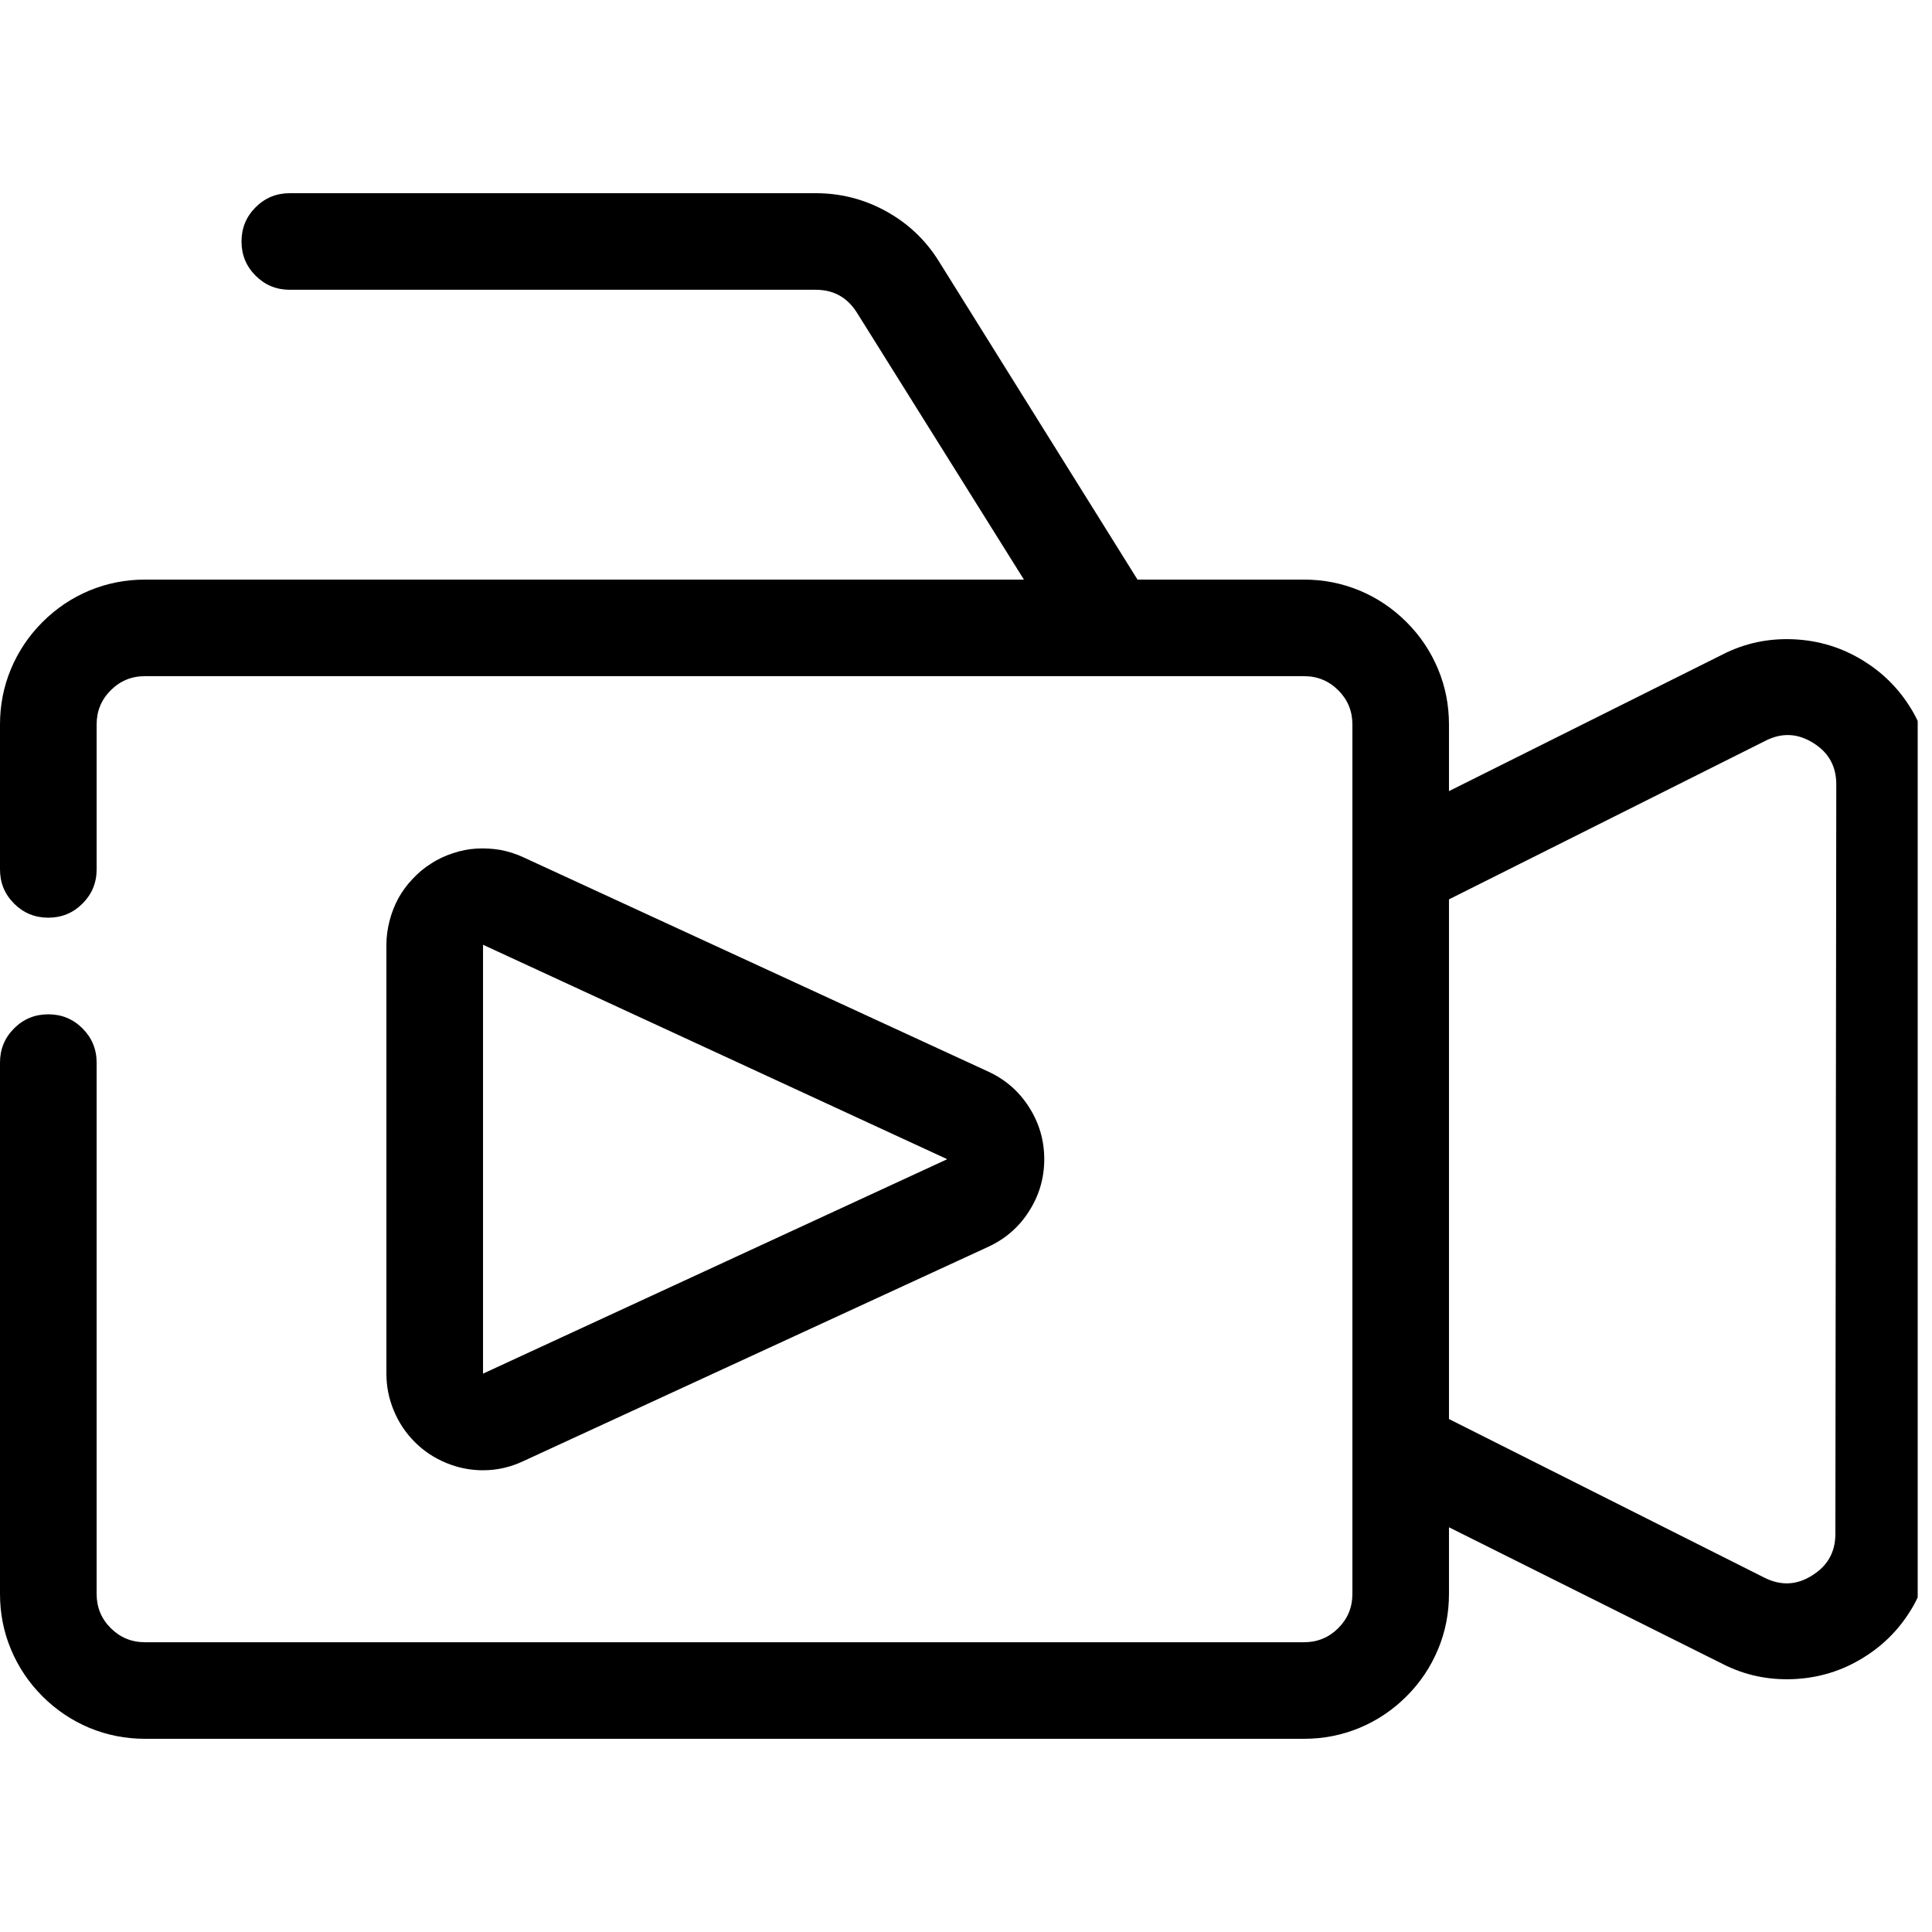 <svg xmlns="http://www.w3.org/2000/svg" xmlns:xlink="http://www.w3.org/1999/xlink" width="45" zoomAndPan="magnify" viewBox="0 0 33.75 33.75" height="45" preserveAspectRatio="xMidYMid meet" version="1.0"><defs><clipPath id="3740832481"><path d="M 0 3.375 L 33.5 3.375 L 33.5 30.375 L 0 30.375 Z M 0 3.375 " clip-rule="nonzero"/></clipPath></defs><g clip-path="url(#3740832481)"><path fill="#000000" d="M 32.551 11.543 C 32.18 11.312 31.773 11.188 31.336 11.168 C 30.895 11.148 30.48 11.234 30.09 11.434 L 25.312 13.82 L 25.312 12.656 C 25.312 12.32 25.25 11.996 25.121 11.688 C 24.992 11.379 24.809 11.105 24.57 10.867 C 24.332 10.629 24.059 10.445 23.75 10.316 C 23.441 10.188 23.117 10.125 22.781 10.125 L 19.871 10.125 L 16.402 4.566 C 16.172 4.195 15.863 3.902 15.48 3.691 C 15.098 3.48 14.688 3.375 14.25 3.375 L 5.062 3.375 C 4.828 3.375 4.629 3.457 4.465 3.621 C 4.301 3.785 4.219 3.984 4.219 4.219 C 4.219 4.453 4.301 4.652 4.465 4.816 C 4.629 4.98 4.828 5.062 5.062 5.062 L 14.25 5.062 C 14.562 5.062 14.801 5.195 14.969 5.461 L 17.887 10.125 L 2.531 10.125 C 2.195 10.125 1.871 10.188 1.562 10.316 C 1.254 10.445 0.98 10.629 0.742 10.867 C 0.504 11.105 0.32 11.379 0.191 11.688 C 0.062 11.996 0 12.32 0 12.656 L 0 15.188 C 0 15.422 0.082 15.621 0.246 15.785 C 0.41 15.949 0.609 16.031 0.844 16.031 C 1.078 16.031 1.277 15.949 1.441 15.785 C 1.605 15.621 1.688 15.422 1.688 15.188 L 1.688 12.656 C 1.688 12.422 1.77 12.223 1.934 12.059 C 2.098 11.895 2.297 11.812 2.531 11.812 L 22.781 11.812 C 23.016 11.812 23.215 11.895 23.379 12.059 C 23.543 12.223 23.625 12.422 23.625 12.656 L 23.625 27.844 C 23.625 28.078 23.543 28.277 23.379 28.441 C 23.215 28.605 23.016 28.688 22.781 28.688 L 2.531 28.688 C 2.297 28.688 2.098 28.605 1.934 28.441 C 1.77 28.277 1.688 28.078 1.688 27.844 L 1.688 18.562 C 1.688 18.328 1.605 18.129 1.441 17.965 C 1.277 17.801 1.078 17.719 0.844 17.719 C 0.609 17.719 0.41 17.801 0.246 17.965 C 0.082 18.129 0 18.328 0 18.562 L 0 27.844 C 0 28.18 0.062 28.504 0.191 28.812 C 0.32 29.121 0.504 29.395 0.742 29.633 C 0.98 29.871 1.254 30.055 1.562 30.184 C 1.871 30.312 2.195 30.375 2.531 30.375 L 22.781 30.375 C 23.117 30.375 23.441 30.312 23.75 30.184 C 24.059 30.055 24.332 29.871 24.57 29.633 C 24.809 29.395 24.992 29.121 25.121 28.812 C 25.25 28.504 25.312 28.18 25.312 27.844 L 25.312 26.68 L 30.09 29.066 C 30.48 29.266 30.895 29.352 31.336 29.332 C 31.773 29.312 32.18 29.188 32.551 28.957 C 32.926 28.727 33.219 28.418 33.434 28.035 C 33.645 27.648 33.75 27.238 33.75 26.797 L 33.75 13.703 C 33.75 13.262 33.645 12.852 33.434 12.465 C 33.219 12.082 32.926 11.773 32.551 11.543 Z M 32.062 26.797 C 32.062 27.109 31.93 27.348 31.664 27.516 C 31.395 27.691 31.113 27.707 30.82 27.559 L 25.312 24.789 L 25.312 15.711 L 30.84 12.941 C 31.129 12.793 31.41 12.809 31.684 12.984 C 31.949 13.152 32.078 13.391 32.078 13.703 Z M 8.438 25.684 C 8.688 25.684 8.922 25.629 9.145 25.523 L 17.254 21.785 C 17.555 21.648 17.797 21.441 17.973 21.164 C 18.152 20.887 18.242 20.582 18.242 20.25 C 18.242 19.918 18.152 19.613 17.973 19.336 C 17.797 19.059 17.555 18.852 17.254 18.715 L 9.145 14.977 C 9.02 14.918 8.883 14.875 8.746 14.848 C 8.605 14.824 8.465 14.816 8.324 14.824 C 8.184 14.832 8.047 14.859 7.91 14.906 C 7.777 14.949 7.648 15.008 7.531 15.086 C 7.41 15.16 7.305 15.25 7.207 15.355 C 7.109 15.457 7.027 15.57 6.957 15.695 C 6.891 15.82 6.84 15.949 6.805 16.086 C 6.77 16.223 6.75 16.363 6.75 16.504 L 6.75 23.996 C 6.75 24.219 6.793 24.434 6.879 24.641 C 6.965 24.848 7.086 25.031 7.246 25.191 C 7.402 25.348 7.586 25.469 7.793 25.555 C 8 25.641 8.215 25.684 8.438 25.684 Z M 8.438 16.504 L 16.547 20.25 L 8.438 23.996 Z M 8.438 16.504 " fill-opacity="1" fill-rule="nonzero"/></g></svg>
